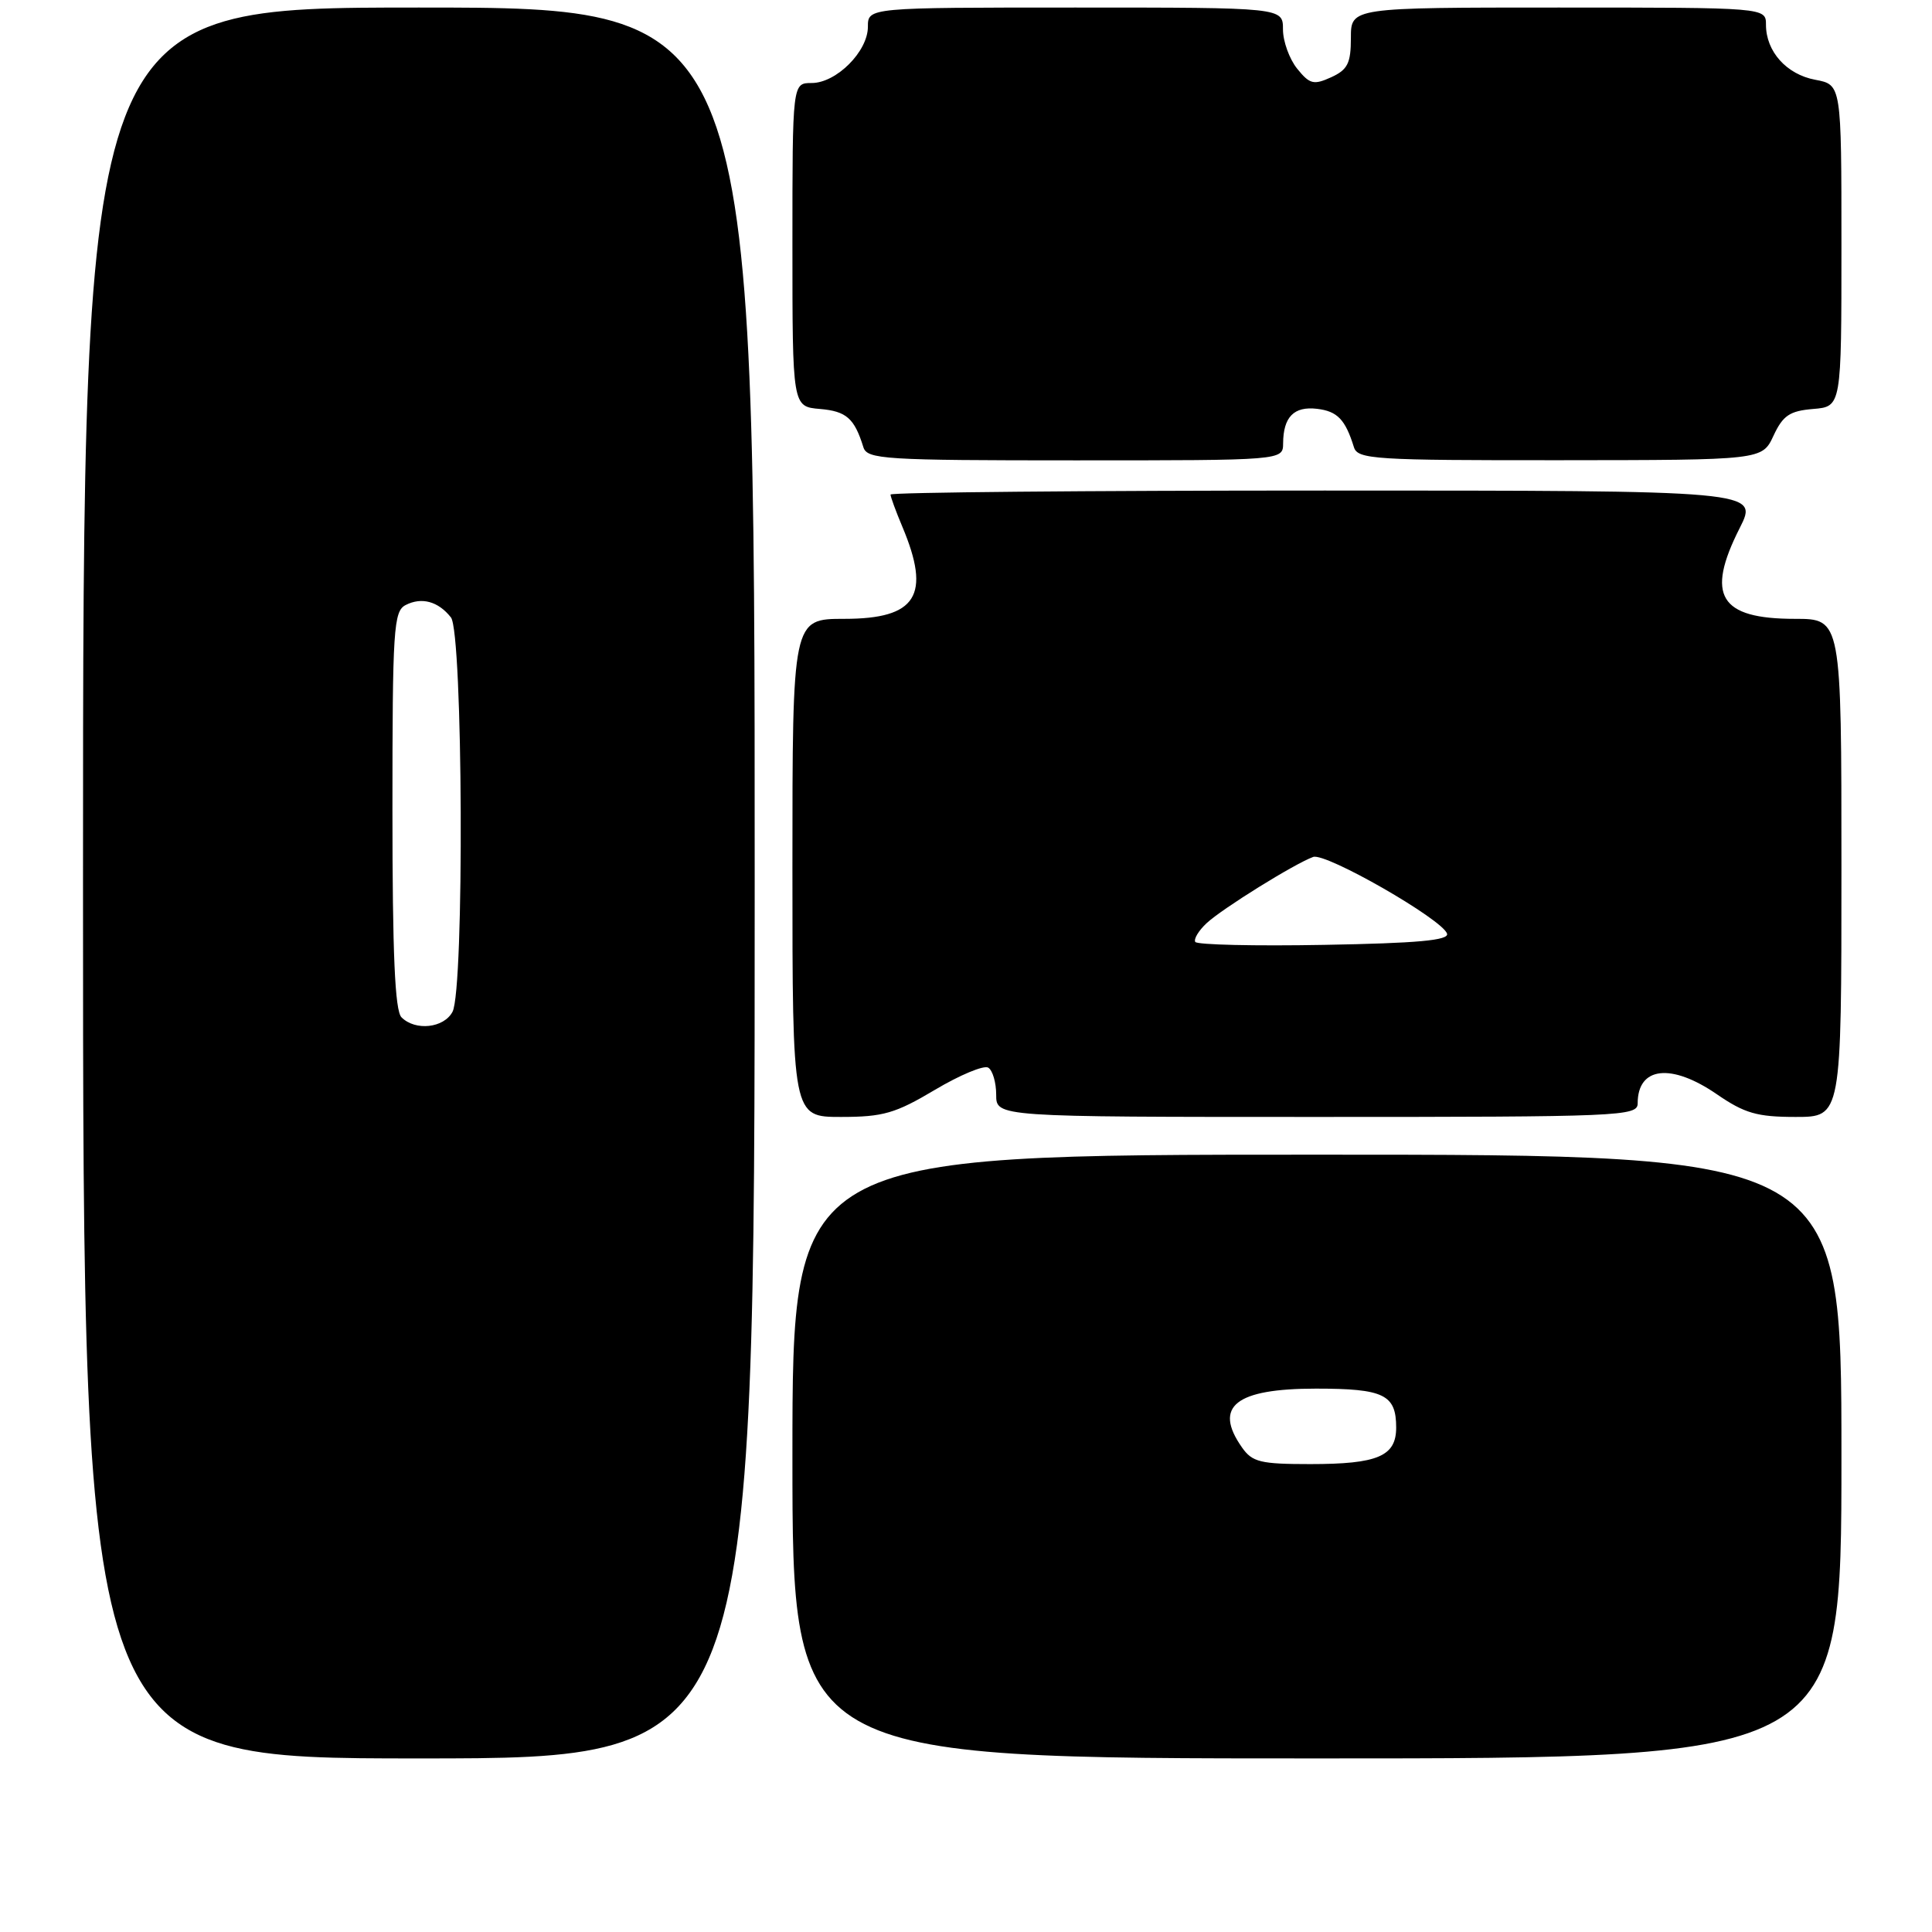 <?xml version="1.0" encoding="UTF-8" standalone="no"?>
<!DOCTYPE svg PUBLIC "-//W3C//DTD SVG 1.1//EN" "http://www.w3.org/Graphics/SVG/1.1/DTD/svg11.dtd" >
<svg xmlns="http://www.w3.org/2000/svg" xmlns:xlink="http://www.w3.org/1999/xlink" version="1.1" viewBox="0 0 256 256">
 <g >
 <path fill="currentColor"
d=" M 100.00 117.00 C 100.00 1.00 100.00 1.00 55.50 1.00 C 11.00 1.00 11.00 1.00 11.00 117.00 C 11.00 233.00 11.00 233.00 55.50 233.00 C 100.00 233.00 100.00 233.00 100.00 117.00 Z  M 244.00 193.00 C 244.00 153.00 244.00 153.00 174.50 153.00 C 105.00 153.00 105.00 153.00 105.00 193.00 C 105.00 233.00 105.00 233.00 174.50 233.00 C 244.00 233.00 244.00 233.00 244.00 193.00 Z  M 123.88 144.41 C 127.19 142.44 130.38 141.11 130.95 141.47 C 131.53 141.83 132.00 143.44 132.00 145.06 C 132.00 148.00 132.00 148.00 174.50 148.00 C 214.76 148.00 217.00 147.91 217.00 146.20 C 217.00 141.34 221.44 140.83 227.50 145.00 C 231.17 147.52 232.82 148.00 237.93 148.00 C 244.00 148.00 244.00 148.00 244.00 115.00 C 244.00 82.00 244.00 82.00 237.83 82.00 C 227.85 82.00 225.98 78.93 230.52 69.97 C 233.03 65.00 233.03 65.00 175.52 65.00 C 143.88 65.00 118.00 65.24 118.00 65.53 C 118.00 65.82 118.70 67.74 119.56 69.78 C 123.40 78.90 121.46 82.00 111.88 82.00 C 105.00 82.00 105.00 82.00 105.00 115.00 C 105.00 148.00 105.00 148.00 111.43 148.00 C 117.02 148.00 118.64 147.53 123.88 144.41 Z  M 170.02 58.75 C 170.04 55.25 171.45 53.81 174.51 54.17 C 177.21 54.49 178.26 55.58 179.40 59.25 C 179.89 60.86 182.07 61.00 206.72 60.98 C 233.50 60.96 233.50 60.96 235.00 57.73 C 236.25 55.05 237.14 54.45 240.25 54.19 C 244.00 53.88 244.00 53.88 244.00 32.55 C 244.00 11.22 244.00 11.22 240.53 10.57 C 236.72 9.86 234.00 6.82 234.00 3.28 C 234.00 1.00 234.00 1.00 206.50 1.00 C 179.00 1.00 179.00 1.00 179.00 5.02 C 179.00 8.39 178.57 9.24 176.38 10.24 C 174.07 11.29 173.54 11.16 171.88 9.10 C 170.85 7.82 170.00 5.48 170.00 3.89 C 170.00 1.00 170.00 1.00 142.50 1.00 C 115.00 1.00 115.00 1.00 115.00 3.55 C 115.00 6.82 110.82 11.00 107.55 11.00 C 105.00 11.00 105.00 11.00 105.00 32.44 C 105.00 53.88 105.00 53.88 108.65 54.19 C 112.15 54.49 113.21 55.42 114.40 59.25 C 114.89 60.86 117.12 61.00 142.47 61.00 C 170.00 61.00 170.00 61.00 170.02 58.75 Z  M 53.20 134.80 C 52.33 133.93 52.00 126.43 52.00 107.34 C 52.00 83.33 52.15 80.99 53.75 80.17 C 55.87 79.08 58.07 79.68 59.75 81.81 C 61.35 83.82 61.54 131.11 59.96 134.07 C 58.81 136.23 55.04 136.64 53.20 134.80 Z  M 164.56 191.78 C 160.75 186.35 163.72 184.00 174.37 184.00 C 183.38 184.00 185.00 184.79 185.00 189.16 C 185.00 192.96 182.56 194.00 173.62 194.00 C 167.00 194.00 165.93 193.74 164.56 191.78 Z  M 158.38 124.81 C 158.15 124.43 158.83 123.30 159.90 122.31 C 161.98 120.38 171.49 114.47 174.00 113.55 C 175.65 112.94 191.10 121.80 191.74 123.71 C 192.03 124.60 187.82 124.98 175.47 125.20 C 166.30 125.37 158.61 125.19 158.38 124.81 Z "/>
</g>
</svg>